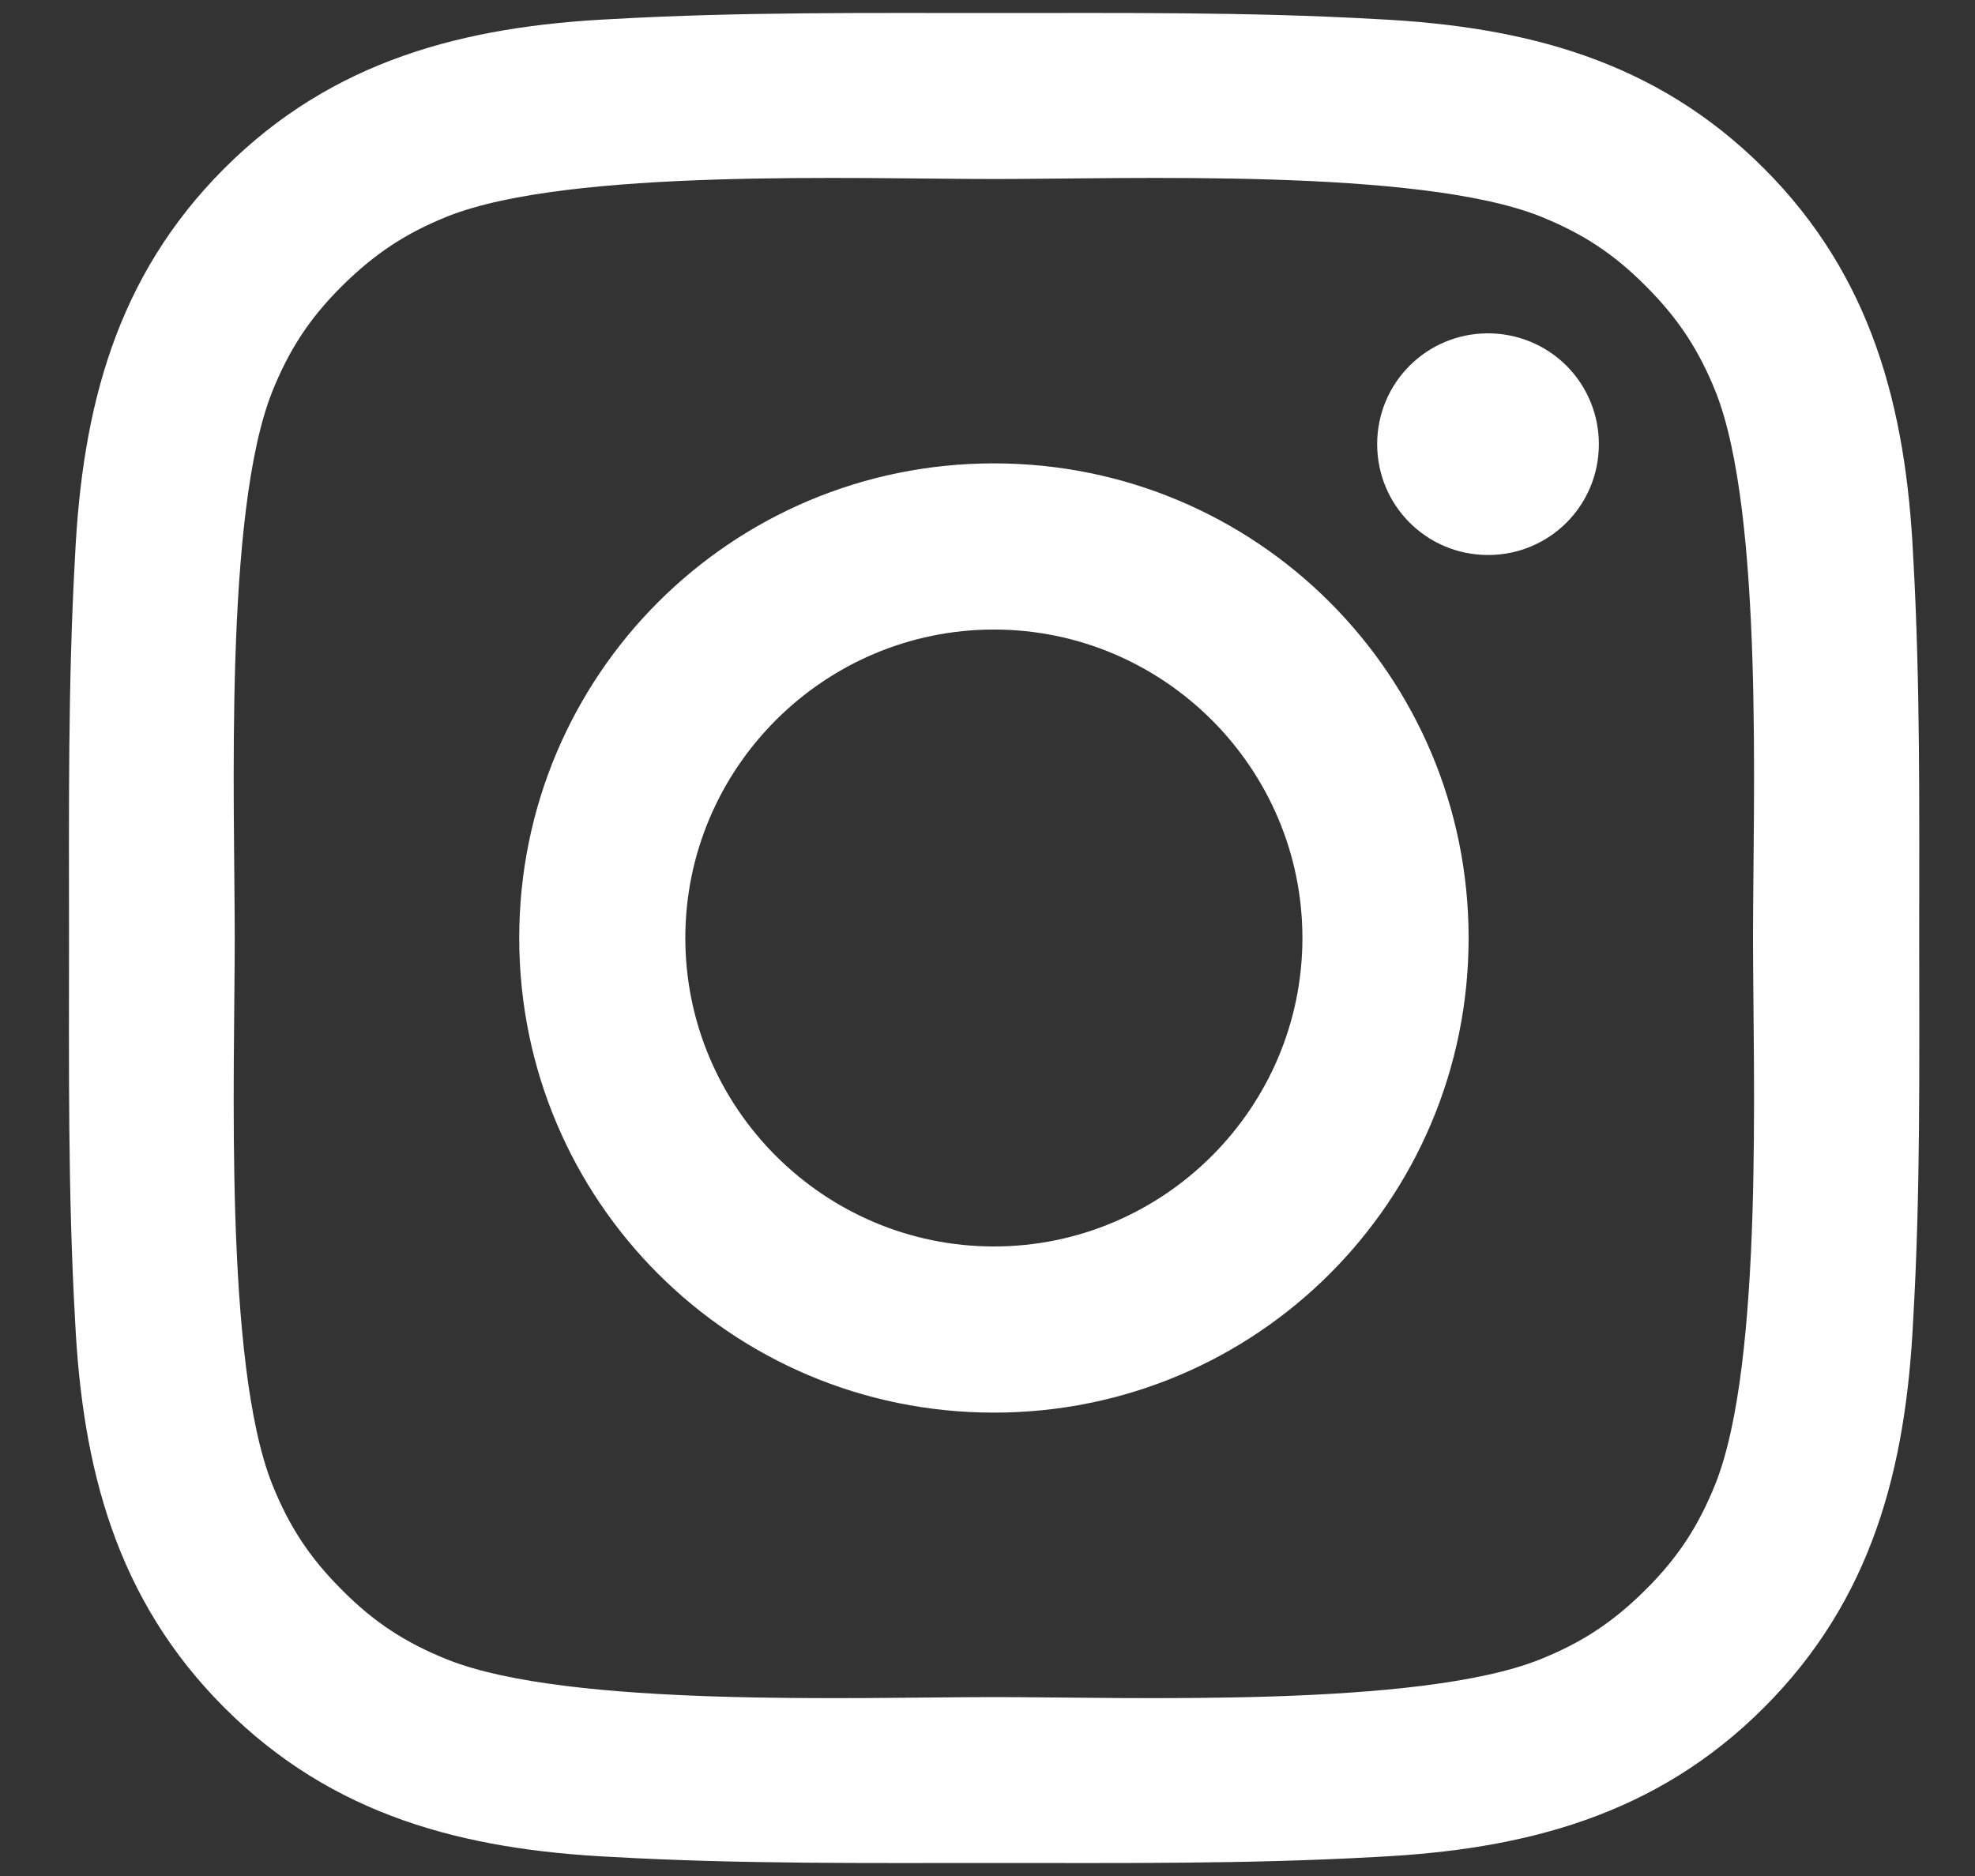 <svg width="20" height="19" viewBox="0 0 20 19" fill="none" xmlns="http://www.w3.org/2000/svg">
<rect x="0" y="0" width="20" height="19" fill="#333333" stroke="none"/>
<path d="M10.065 4.693C7.405 4.693 5.258 6.84 5.258 9.5C5.258 12.16 7.405 14.307 10.065 14.307C12.725 14.307 14.872 12.16 14.872 9.5C14.872 6.84 12.725 4.693 10.065 4.693ZM10.065 12.624C8.344 12.624 6.94 11.22 6.94 9.5C6.94 7.78 8.344 6.376 10.065 6.376C11.785 6.376 13.189 7.78 13.189 9.5C13.189 11.22 11.785 12.624 10.065 12.624ZM15.069 3.376C14.447 3.376 13.946 3.877 13.946 4.498C13.946 5.12 14.447 5.621 15.069 5.621C15.69 5.621 16.191 5.122 16.191 4.498C16.191 4.351 16.163 4.205 16.106 4.069C16.05 3.932 15.967 3.808 15.863 3.704C15.759 3.6 15.635 3.517 15.498 3.461C15.362 3.405 15.216 3.376 15.069 3.376ZM19.435 9.5C19.435 8.206 19.447 6.924 19.374 5.633C19.301 4.133 18.959 2.802 17.862 1.705C16.763 0.605 15.434 0.266 13.934 0.193C12.64 0.12 11.358 0.132 10.067 0.132C8.773 0.132 7.491 0.12 6.2 0.193C4.7 0.266 3.369 0.608 2.272 1.705C1.173 2.804 0.833 4.133 0.76 5.633C0.687 6.927 0.699 8.209 0.699 9.5C0.699 10.791 0.687 12.076 0.76 13.367C0.833 14.867 1.175 16.198 2.272 17.295C3.371 18.395 4.7 18.734 6.2 18.807C7.494 18.88 8.776 18.868 10.067 18.868C11.361 18.868 12.643 18.88 13.934 18.807C15.434 18.734 16.765 18.392 17.862 17.295C18.962 16.196 19.301 14.867 19.374 13.367C19.449 12.076 19.435 10.794 19.435 9.5ZM17.372 15.027C17.201 15.453 16.995 15.772 16.665 16.1C16.334 16.43 16.018 16.637 15.591 16.808C14.358 17.298 11.431 17.188 10.065 17.188C8.698 17.188 5.769 17.298 4.536 16.81C4.109 16.639 3.79 16.433 3.462 16.102C3.132 15.772 2.926 15.456 2.755 15.029C2.267 13.794 2.377 10.866 2.377 9.5C2.377 8.134 2.267 5.204 2.755 3.971C2.926 3.545 3.132 3.226 3.462 2.898C3.793 2.57 4.109 2.361 4.536 2.19C5.769 1.702 8.698 1.813 10.065 1.813C11.431 1.813 14.361 1.702 15.594 2.19C16.02 2.361 16.339 2.567 16.667 2.898C16.997 3.228 17.204 3.545 17.375 3.971C17.862 5.204 17.752 8.134 17.752 9.5C17.752 10.866 17.862 13.794 17.372 15.027Z" fill="white"/>
</svg>
